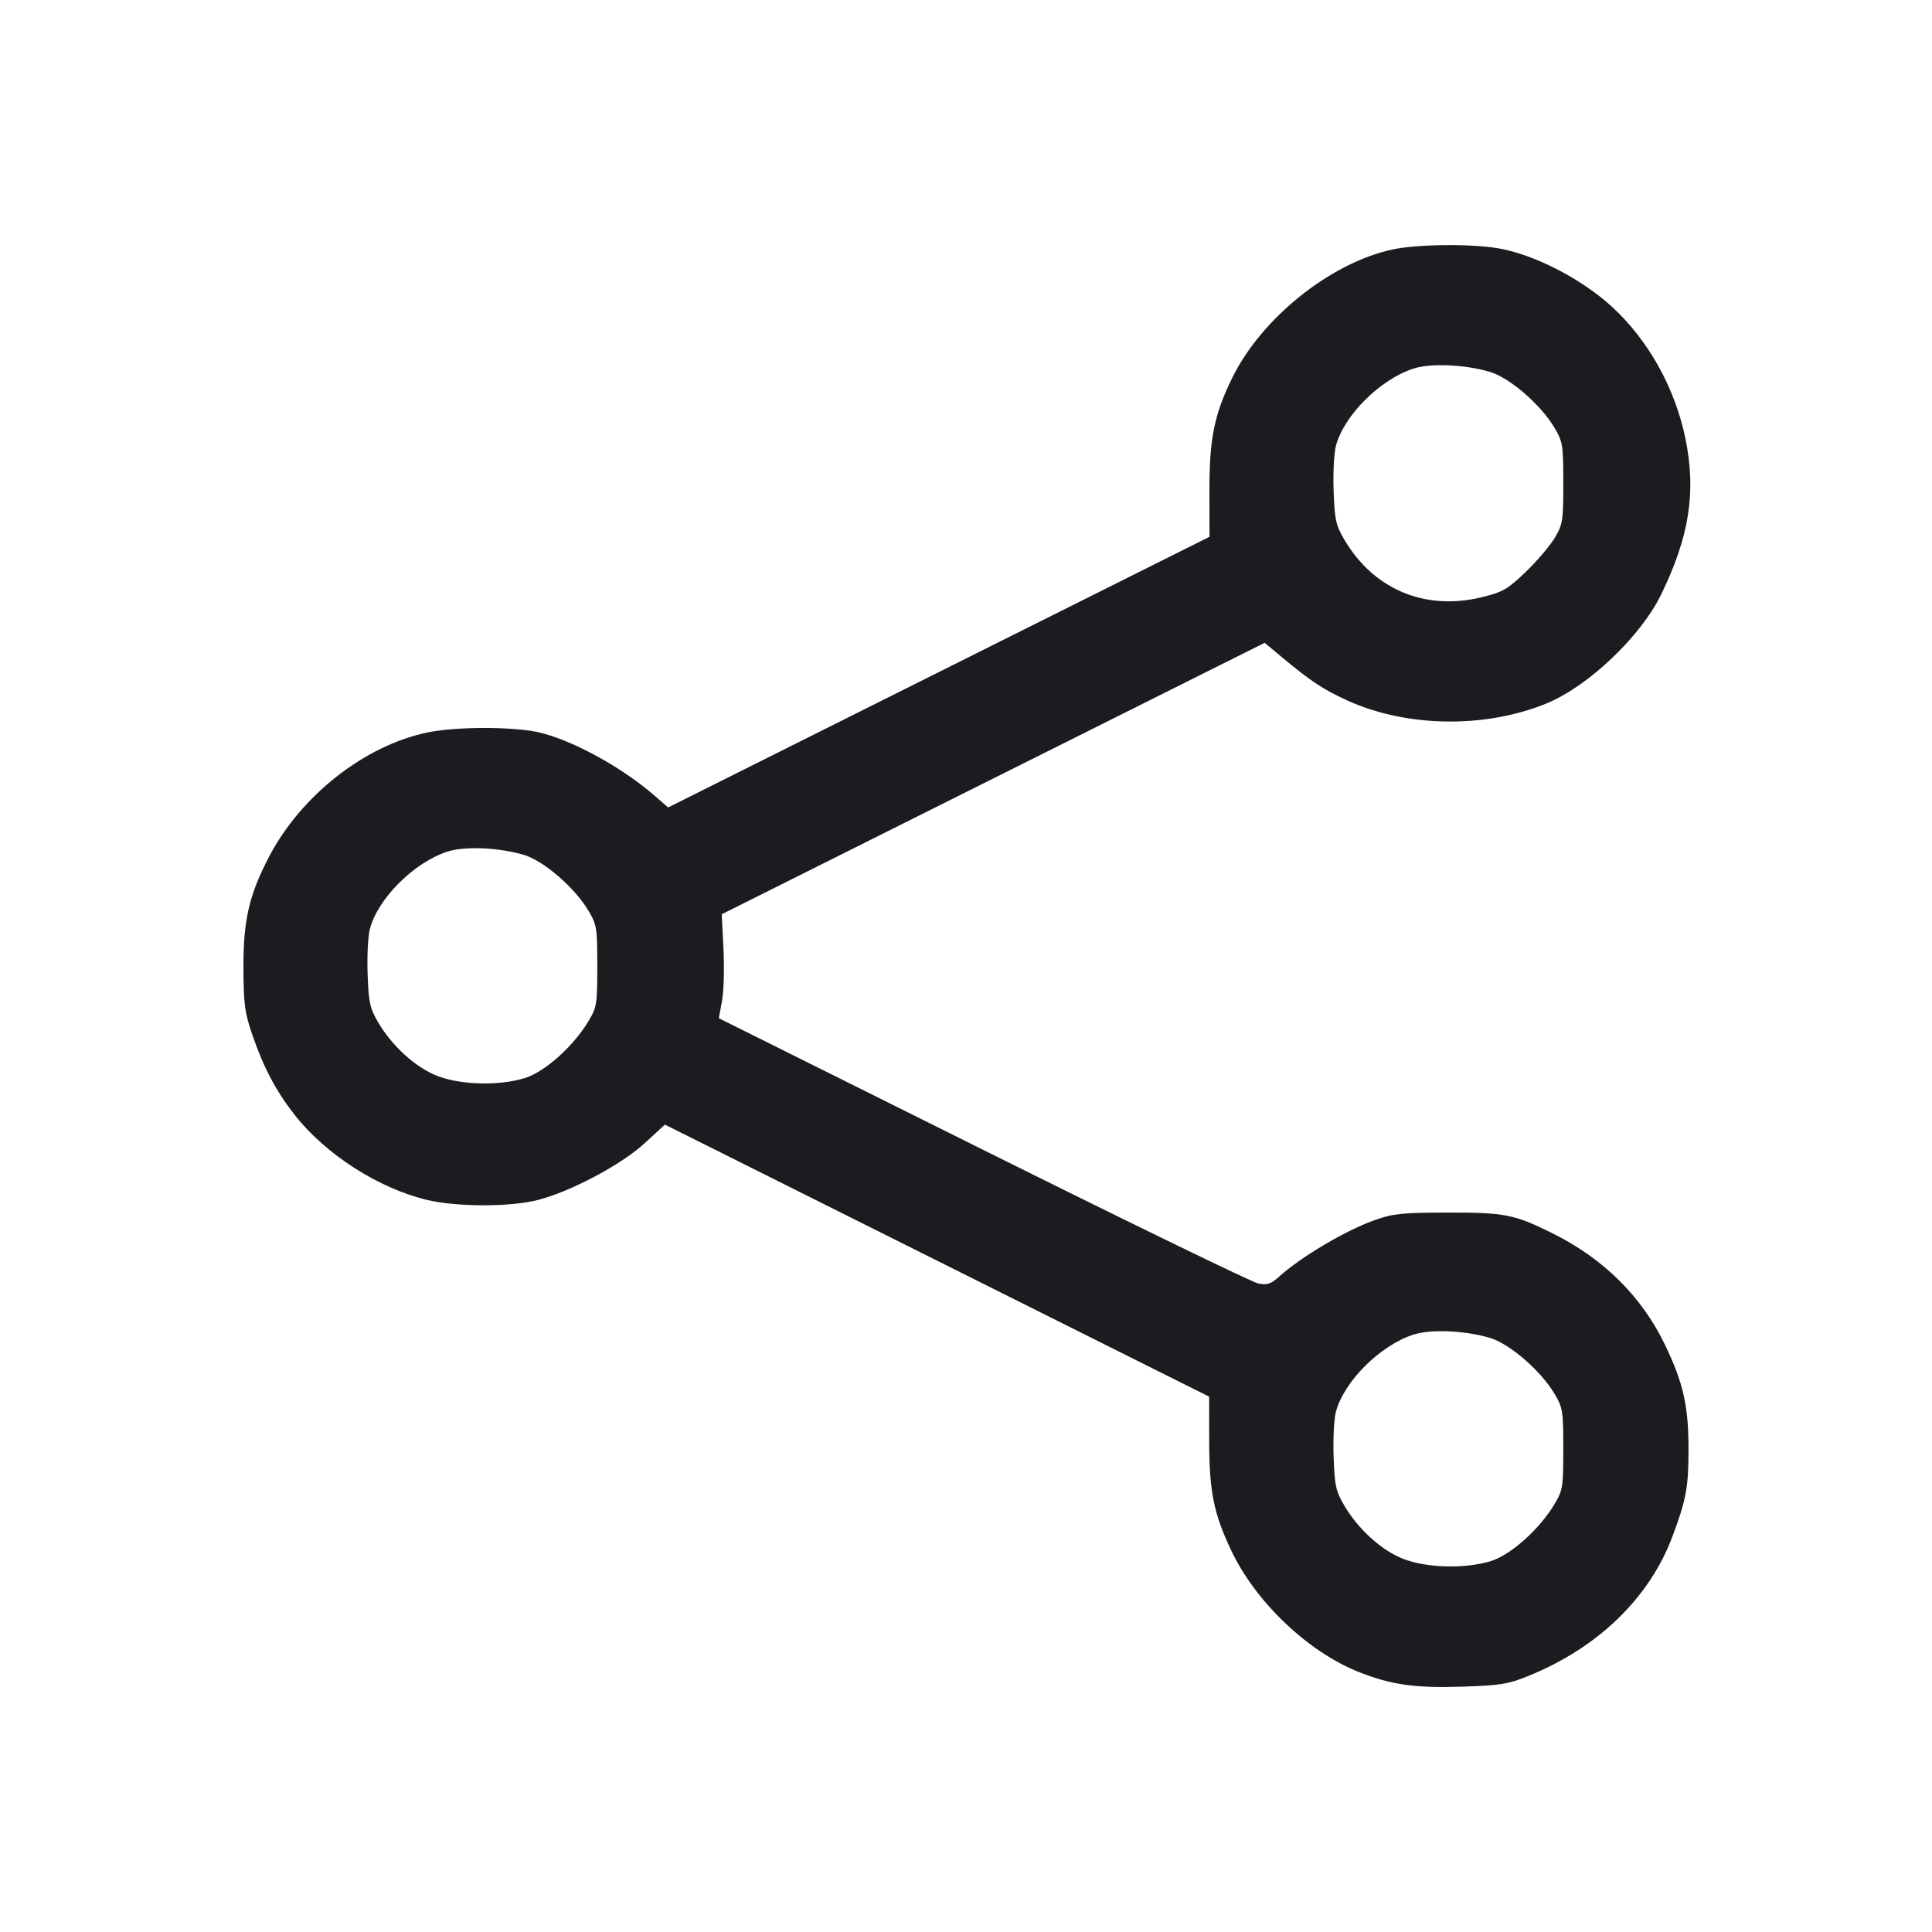<svg width="32" height="32" viewBox="0 0 32 32" fill="none" xmlns="http://www.w3.org/2000/svg"><path d="M23.059 4.133 C 22.030 4.357,20.890 5.273,20.407 6.264 C 20.109 6.873,20.031 7.267,20.032 8.139 L 20.033 8.891 15.549 11.132 L 11.066 13.374 10.853 13.188 C 10.254 12.665,9.338 12.183,8.794 12.105 C 8.287 12.031,7.489 12.045,7.070 12.134 C 6.035 12.353,4.987 13.176,4.458 14.187 C 4.127 14.819,4.029 15.243,4.032 16.027 C 4.035 16.639,4.052 16.770,4.182 17.147 C 4.365 17.681,4.574 18.076,4.880 18.466 C 5.393 19.119,6.262 19.678,7.067 19.873 C 7.560 19.992,8.448 19.994,8.907 19.876 C 9.451 19.737,10.292 19.291,10.678 18.935 L 11.013 18.627 15.520 20.880 L 20.027 23.133 20.028 23.873 C 20.030 24.706,20.102 25.066,20.393 25.681 C 20.795 26.532,21.666 27.362,22.507 27.694 C 23.045 27.907,23.435 27.962,24.223 27.936 C 24.847 27.916,24.979 27.895,25.307 27.762 C 26.462 27.297,27.318 26.470,27.700 25.451 C 27.930 24.837,27.967 24.632,27.967 24.000 C 27.967 23.284,27.880 22.901,27.574 22.267 C 27.191 21.475,26.562 20.850,25.725 20.433 C 25.083 20.113,24.928 20.082,23.973 20.084 C 23.223 20.085,23.078 20.100,22.775 20.207 C 22.280 20.382,21.545 20.818,21.164 21.164 C 21.049 21.267,20.985 21.286,20.844 21.260 C 20.746 21.242,18.695 20.245,16.286 19.046 L 11.906 16.865 11.959 16.579 C 11.988 16.422,11.999 16.035,11.983 15.718 L 11.954 15.143 16.450 12.895 L 20.947 10.647 21.233 10.886 C 21.713 11.285,21.909 11.415,22.309 11.599 C 23.287 12.047,24.588 12.069,25.606 11.655 C 26.301 11.373,27.171 10.548,27.513 9.848 C 27.981 8.889,28.097 8.147,27.916 7.264 C 27.743 6.424,27.300 5.630,26.696 5.078 C 26.181 4.608,25.395 4.207,24.800 4.110 C 24.332 4.034,23.460 4.046,23.059 4.133 M24.679 6.160 C 25.009 6.259,25.524 6.706,25.749 7.088 C 25.885 7.319,25.893 7.372,25.893 8.000 C 25.893 8.625,25.885 8.682,25.752 8.907 C 25.674 9.039,25.458 9.293,25.272 9.471 C 24.967 9.764,24.895 9.805,24.542 9.892 C 23.602 10.121,22.750 9.763,22.264 8.934 C 22.126 8.698,22.106 8.609,22.089 8.134 C 22.078 7.840,22.095 7.502,22.127 7.383 C 22.263 6.877,22.860 6.283,23.412 6.105 C 23.699 6.012,24.266 6.037,24.679 6.160 M8.679 14.160 C 9.009 14.259,9.524 14.706,9.749 15.088 C 9.885 15.319,9.893 15.372,9.893 16.000 C 9.893 16.627,9.885 16.681,9.751 16.907 C 9.503 17.325,9.028 17.752,8.694 17.856 C 8.267 17.988,7.628 17.972,7.239 17.819 C 6.883 17.679,6.494 17.327,6.264 16.934 C 6.126 16.698,6.106 16.609,6.089 16.134 C 6.078 15.840,6.095 15.502,6.127 15.383 C 6.263 14.877,6.860 14.283,7.412 14.105 C 7.699 14.012,8.266 14.037,8.679 14.160 M24.679 22.160 C 25.009 22.259,25.524 22.706,25.749 23.088 C 25.885 23.319,25.893 23.372,25.893 24.000 C 25.893 24.627,25.885 24.681,25.751 24.907 C 25.503 25.325,25.028 25.752,24.694 25.856 C 24.267 25.988,23.628 25.972,23.239 25.819 C 22.883 25.679,22.494 25.327,22.264 24.934 C 22.126 24.698,22.106 24.609,22.089 24.134 C 22.078 23.840,22.095 23.502,22.127 23.383 C 22.263 22.877,22.860 22.283,23.412 22.105 C 23.699 22.012,24.266 22.037,24.679 22.160 " fill="#1A1C1F" stroke="none" fill-rule="evenodd"></path></svg>